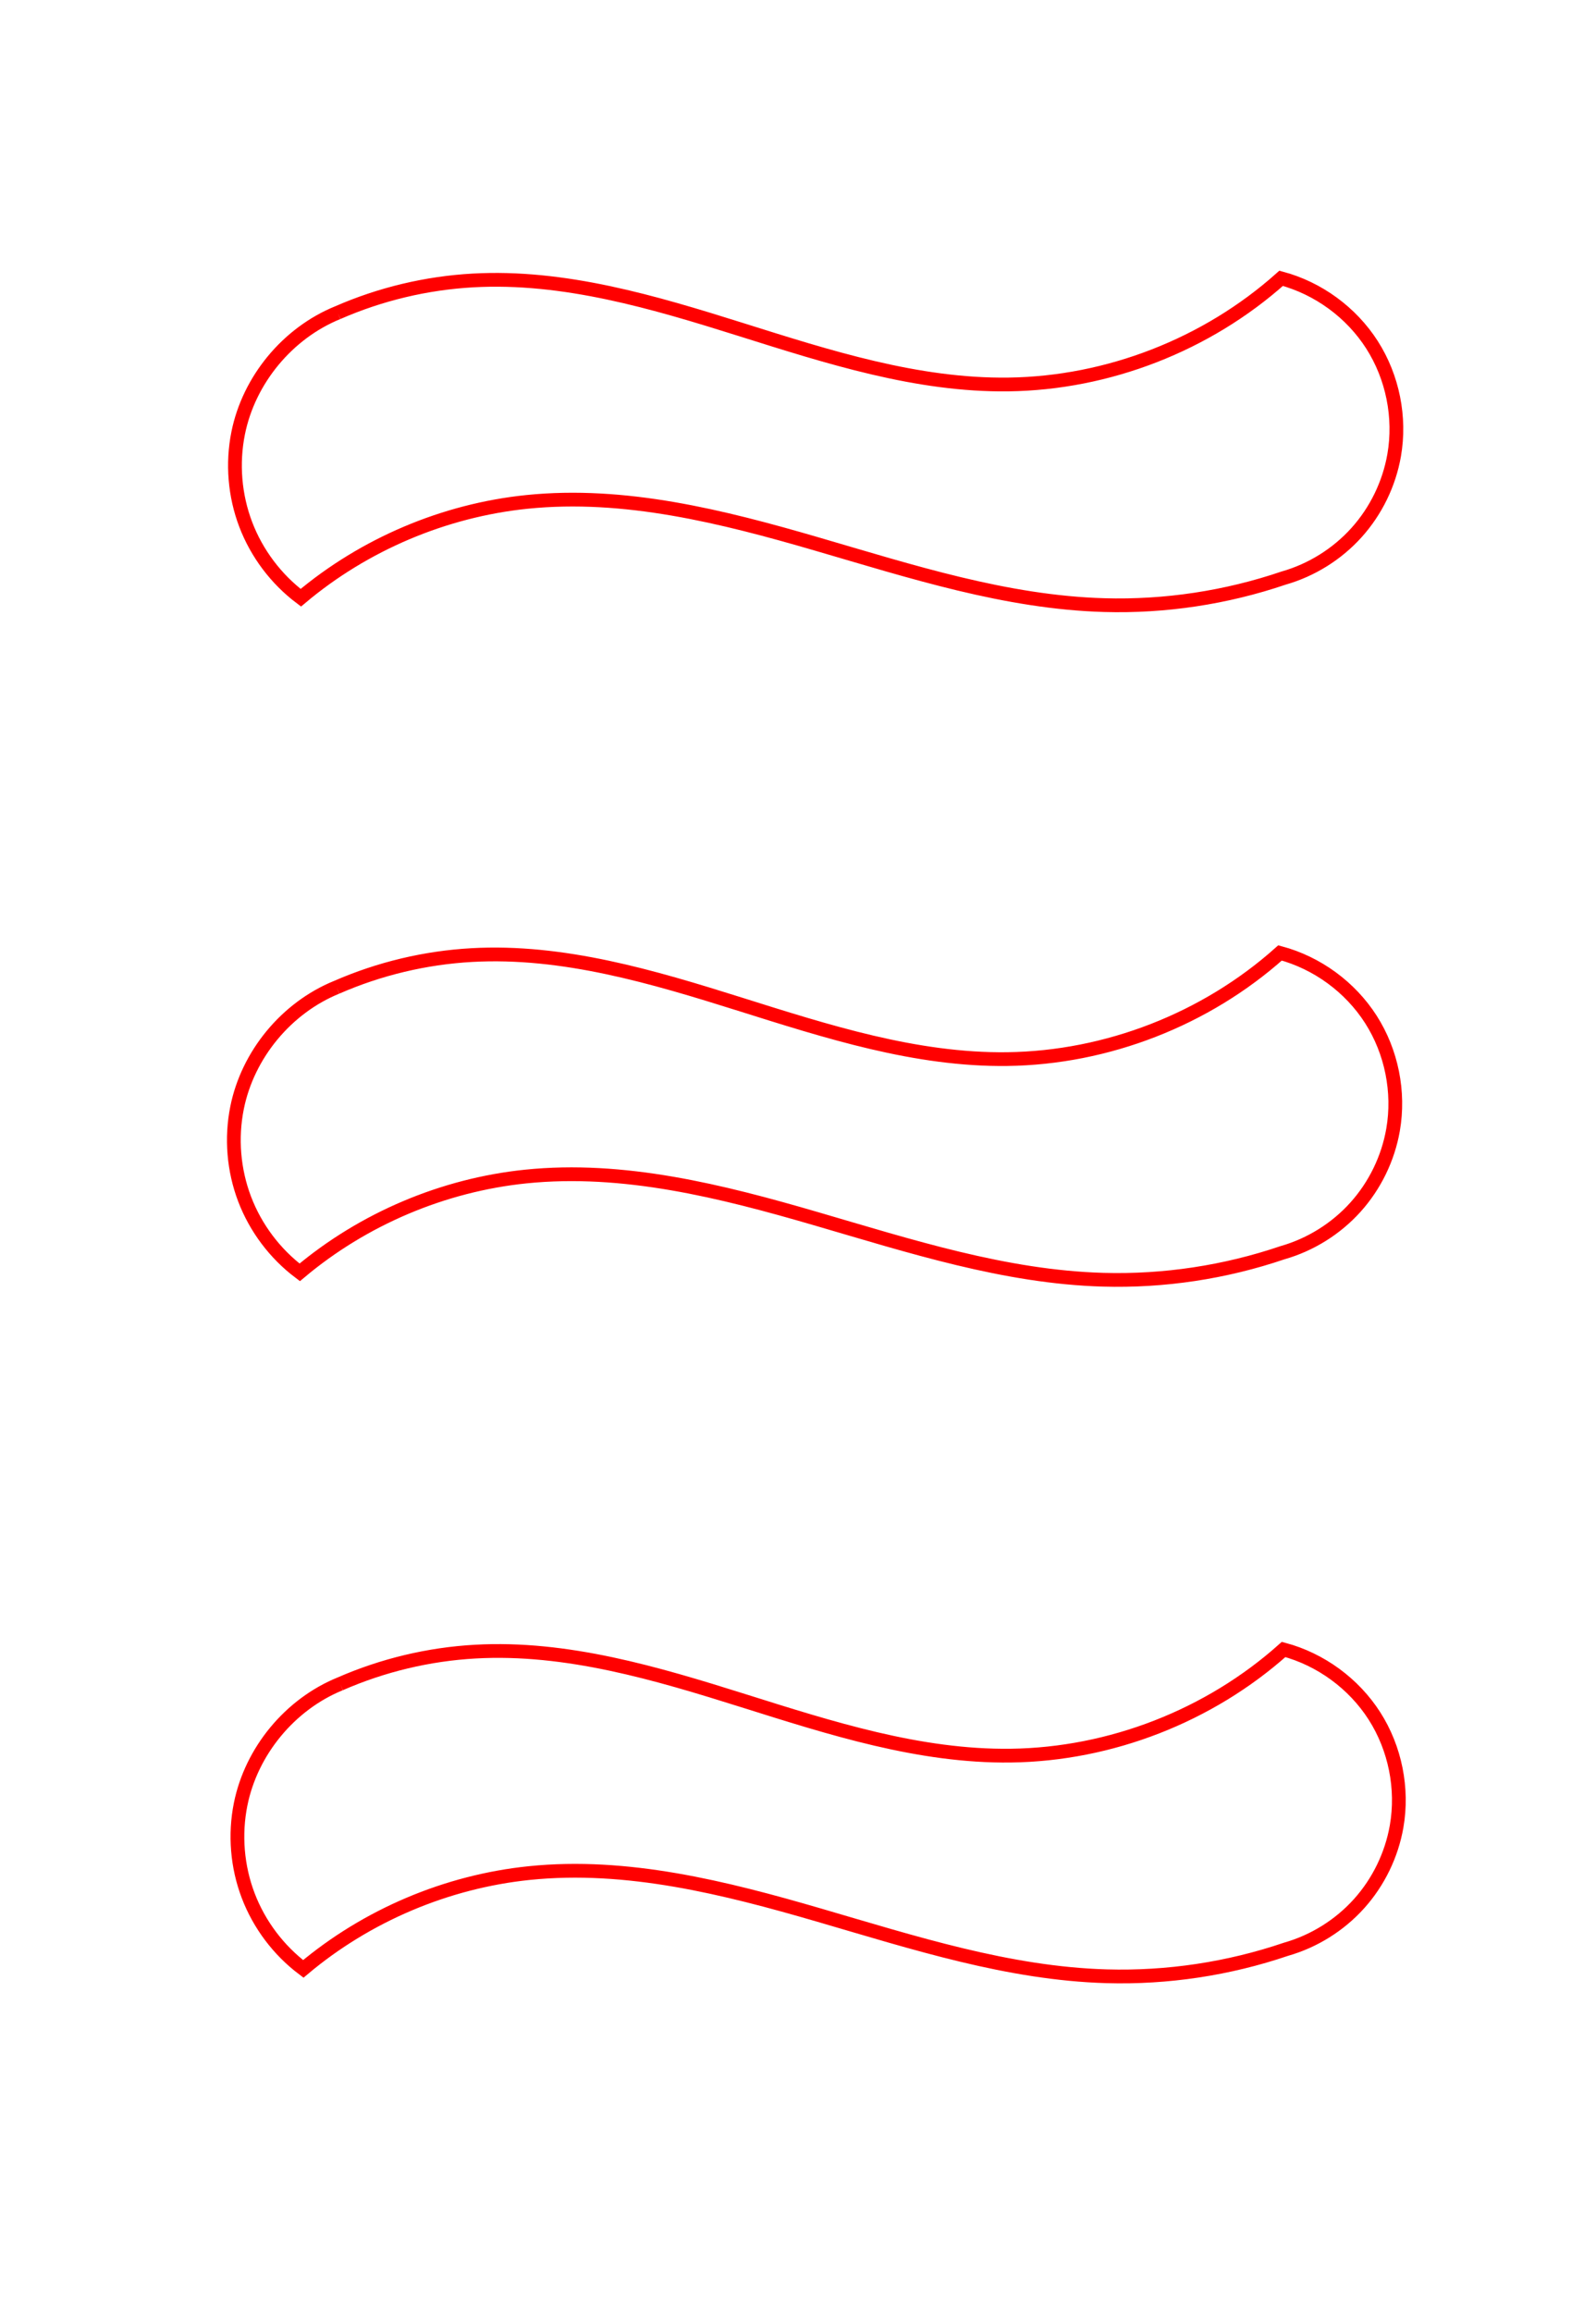 <?xml version="1.0" encoding="UTF-8" standalone="no"?>
<!-- Created with Inkscape (http://www.inkscape.org/) -->

<svg
   xmlns:osb="http://www.openswatchbook.org/uri/2009/osb"
   xmlns:dc="http://purl.org/dc/elements/1.1/"
   xmlns:cc="http://creativecommons.org/ns#"
   xmlns:rdf="http://www.w3.org/1999/02/22-rdf-syntax-ns#"
   xmlns:svg="http://www.w3.org/2000/svg"
   xmlns="http://www.w3.org/2000/svg"
   xmlns:xlink="http://www.w3.org/1999/xlink"
   xmlns:sodipodi="http://sodipodi.sourceforge.net/DTD/sodipodi-0.dtd"
   xmlns:inkscape="http://www.inkscape.org/namespaces/inkscape"
   width="116"
   height="168"
   id="svg2"
   version="1.1"
   inkscape:version="0.48.3.1 r9886"
   sodipodi:docname="green-open-wave-3.svg">
  <defs
     id="defs4">
    <inkscape:path-effect
       effect="spiro"
       id="path-effect3008"
       is_visible="true" />
    <inkscape:path-effect
       effect="spiro"
       id="path-effect3004"
       is_visible="true" />
    <linearGradient
       id="linearGradient5521"
       osb:paint="solid">
      <stop
         style="stop-color:#ff0000;stop-opacity:1;"
         offset="0"
         id="stop5523" />
    </linearGradient>
    <g
       transform="translate(302,82)"
       id="card7">
      <g
         id="card7_symbols"
         class="purple filled">
        <use
           xlink:href="#squiggle"
           transform="translate(47,37)"
           id="use8" />
      </g>
      <use
         xlink:href="#check"
         class="shown"
         id="card7_check" />
      <use
         xlink:href="#card-large"
         id="use11" />
    </g>
    <linearGradient
       id="linearGradient5399"
       osb:paint="solid">
      <stop
         style="stop-color:#000000;stop-opacity:1;"
         offset="0"
         id="stop5401" />
    </linearGradient>
    <linearGradient
       id="linearGradient5262"
       osb:paint="solid">
      <stop
         style="stop-color:#ffffff;stop-opacity:1;"
         offset="0"
         id="stop5264" />
    </linearGradient>
    <inkscape:path-effect
       effect="spiro"
       id="path-effect3008-9"
       is_visible="true" />
    <inkscape:path-effect
       effect="spiro"
       id="path-effect3008-2"
       is_visible="true" />
  </defs>
  <sodipodi:namedview
     id="base"
     pagecolor="#ffffff"
     bordercolor="#666666"
     borderopacity="1.0"
     inkscape:pageopacity="1"
     inkscape:pageshadow="2"
     inkscape:zoom="5.6"
     inkscape:cx="17.595089"
     inkscape:cy="86.011526"
     inkscape:document-units="px"
     inkscape:current-layer="layer1"
     showgrid="false"
     inkscape:window-width="1855"
     inkscape:window-height="1056"
     inkscape:window-x="65"
     inkscape:window-y="24"
     inkscape:window-maximized="1" />
  <g
     inkscape:label="Layer 1"
     inkscape:groupmode="layer"
     id="layer1"
     transform="translate(0,-884.362)">
    <path
       style="fill:none;stroke:#000000;stroke-width:1px;stroke-linecap:butt;stroke-linejoin:miter;stroke-opacity:1"
       d="m 117.683,32.64 c 70.963,-0.253 70.458,-0.505 70.458,-0.505 l 0.253,0.253"
       id="path3025"
       inkscape:connector-curvature="0"
       transform="translate(0,884.362)" />
    <path
       style="fill:none;stroke:#000000;stroke-width:1px;stroke-linecap:butt;stroke-linejoin:miter;stroke-opacity:1"
       d="m 117.43,81.632 c 76.014,0 76.014,0 76.014,0"
       id="path3027"
       inkscape:connector-curvature="0"
       transform="translate(0,884.362)" />
    <path
       style="fill:none;stroke:#000000;stroke-width:1px;stroke-linecap:butt;stroke-linejoin:miter;stroke-opacity:1"
       d="m 118.188,132.392 c 76.014,-1.263 76.014,-1.263 76.014,-1.263"
       id="path3029"
       inkscape:connector-curvature="0"
       transform="translate(0,884.362)" />
    <path
       style="fill:none;stroke:#000000;stroke-width:1px;stroke-linecap:butt;stroke-linejoin:miter;stroke-opacity:1"
       d="m 119.198,106.381 c 97.732,-0.505 97.732,-0.505 97.732,-0.505"
       id="path3031"
       inkscape:connector-curvature="0"
       transform="translate(0,884.362)" />
    <path
       style="fill:none;stroke:#000000;stroke-width:1px;stroke-linecap:butt;stroke-linejoin:miter;stroke-opacity:1"
       d="m 119.198,56.126 c 98.49,-1.263 98.49,-1.515 98.49,-1.515"
       id="path3033"
       inkscape:connector-curvature="0"
       transform="translate(0,884.362)" />
    <rect
       style="fill:none;stroke:#0000f3;stroke-opacity:1"
       id="rect3959"
       width="0.179"
       height="160.536"
       x="-45"
       y="882.184" />
    <path
       style="fill:none;stroke:#ff0000;stroke-width:1px;stroke-linecap:butt;stroke-linejoin:miter;stroke-opacity:1"
       d="m 24.464,956.112 c 3.1,-1.357 6.443,-2.154 9.821,-2.344 6.633,-0.372 13.155,1.574 19.493,3.568 6.338,1.994 12.792,4.077 19.435,3.991 7.244,-0.094 14.421,-2.888 19.822,-7.715 2.697,0.721 5.101,2.481 6.604,4.833 1.503,2.352 2.089,5.274 1.61,8.024 -0.362,2.079 -1.321,4.051 -2.733,5.62 -1.412,1.569 -3.272,2.73 -5.302,3.308 -4.183,1.421 -8.62,2.09 -13.036,1.964 -7.14,-0.203 -14.039,-2.444 -20.896,-4.442 -6.857,-1.998 -13.963,-3.788 -21.068,-3.058 -6.006,0.617 -11.809,3.077 -16.429,6.964 -1.798,-1.353 -3.204,-3.221 -4.005,-5.324 -0.801,-2.103 -0.994,-4.433 -0.55,-6.639 0.777,-3.864 3.584,-7.261 7.234,-8.751"
       id="path3006"
       inkscape:path-effect="#path-effect3008"
       inkscape:original-d="m 24.464286,956.11217 c 0,0 -0.317459,-1.81043 9.820991,-2.34394 10.13845,-0.53351 20.832121,-19.37423 38.928311,7.559 18.09619,26.93324 19.828858,-7.68399 19.822127,-7.71506 0,0 -17994978.035715,8.95833 8.214295,12.85714 17994986.74999,3.89881 -8.035725,8.92857 -8.035725,8.92857 0,0 -2.509963,0.44329 -13.035713,1.96429 -10.525752,1.521 -29.668339,-9.17105 -41.964286,-7.5 -12.295948,1.67104 -16.428572,6.96428 -16.428572,6.96428 0,0 -4.584252,-8.15431 -4.55495,-11.9636 0.03022,-3.9288 7.233522,-8.75068 7.233522,-8.75068 z"
       inkscape:connector-curvature="0"
       sodipodi:nodetypes="czzczczzcsc" />
    <path
       style="fill:none;stroke:#ff0000;stroke-width:1px;stroke-linecap:butt;stroke-linejoin:miter;stroke-opacity:1"
       d="m 24.544,907.087 c 3.1,-1.357 6.443,-2.154 9.821,-2.344 6.633,-0.372 13.155,1.574 19.493,3.568 6.338,1.994 12.792,4.077 19.435,3.991 7.244,-0.094 14.421,-2.888 19.822,-7.715 2.697,0.721 5.101,2.481 6.604,4.833 1.503,2.352 2.089,5.274 1.61,8.024 -0.362,2.079 -1.321,4.051 -2.733,5.62 -1.412,1.569 -3.272,2.73 -5.302,3.308 -4.183,1.421 -8.62,2.09 -13.036,1.964 -7.14,-0.203 -14.039,-2.444 -20.896,-4.442 -6.857,-1.998 -13.963,-3.788 -21.068,-3.058 -6.006,0.617 -11.809,3.077 -16.429,6.964 -1.798,-1.353 -3.204,-3.221 -4.005,-5.324 -0.801,-2.103 -0.994,-4.433 -0.55,-6.639 0.777,-3.864 3.584,-7.261 7.234,-8.751"
       id="path3006-8"
       inkscape:path-effect="#path-effect3008-9"
       inkscape:original-d="m 24.54442,907.08685 c 0,0 -0.317459,-1.81043 9.820991,-2.34394 10.13845,-0.53351 20.832121,-19.37423 38.928313,7.559 18.09619,26.93324 19.82886,-7.68399 19.82212,-7.71506 0,0 -17994978.115844,8.95833 8.214296,12.85714 17994986.66986,3.89881 -8.035726,8.92857 -8.035726,8.92857 0,0 -2.50996,0.44329 -13.03571,1.96429 -10.52575,1.521 -29.668337,-9.17105 -41.964284,-7.5 -12.295948,1.67104 -16.428572,6.96428 -16.428572,6.96428 0,0 -4.584253,-8.15431 -4.554951,-11.9636 0.03022,-3.9288 7.233523,-8.75068 7.233523,-8.75068 z"
       inkscape:connector-curvature="0"
       sodipodi:nodetypes="czzczczzcsc" />
    <path
       style="fill:none;stroke:#ff0000;stroke-width:1px;stroke-linecap:butt;stroke-linejoin:miter;stroke-opacity:1"
       d="m 24.723,1006.73 c 3.1,-1.357 6.443,-2.155 9.821,-2.344 6.633,-0.372 13.155,1.574 19.493,3.568 6.338,1.994 12.792,4.077 19.435,3.991 7.244,-0.094 14.421,-2.888 19.822,-7.715 2.697,0.721 5.101,2.481 6.604,4.833 1.503,2.352 2.089,5.274 1.61,8.024 -0.362,2.079 -1.321,4.051 -2.733,5.62 -1.412,1.569 -3.272,2.73 -5.302,3.308 -4.183,1.421 -8.62,2.09 -13.036,1.964 -7.14,-0.203 -14.039,-2.444 -20.896,-4.442 -6.857,-1.998 -13.963,-3.788 -21.068,-3.058 -6.006,0.617 -11.809,3.077 -16.429,6.964 -1.798,-1.353 -3.204,-3.221 -4.005,-5.324 -0.801,-2.103 -0.994,-4.433 -0.55,-6.639 0.777,-3.865 3.584,-7.261 7.234,-8.751"
       id="path3006-7"
       inkscape:path-effect="#path-effect3008-2"
       inkscape:original-d="m 24.722991,1006.7297 c 0,0 -0.317459,-1.8104 9.820991,-2.344 10.13845,-0.5335 20.832121,-19.37416 38.928311,7.559 18.09619,26.9333 19.828858,-7.6839 19.822127,-7.715 0,0 -17994977.29442,8.9583 8.21429,12.8571 17994987.49129,3.8988 -8.03572,8.9286 -8.03572,8.9286 0,0 -2.509963,0.4433 -13.035713,1.9643 -10.525752,1.521 -29.668339,-9.1711 -41.964286,-7.5 -12.295948,1.671 -16.428572,6.9643 -16.428572,6.9643 0,0 -4.584253,-8.1543 -4.554951,-11.9636 0.03022,-3.9288 7.233523,-8.7507 7.233523,-8.7507 z"
       inkscape:connector-curvature="0"
       sodipodi:nodetypes="czzczczzcsc" />
  </g>
</svg>
